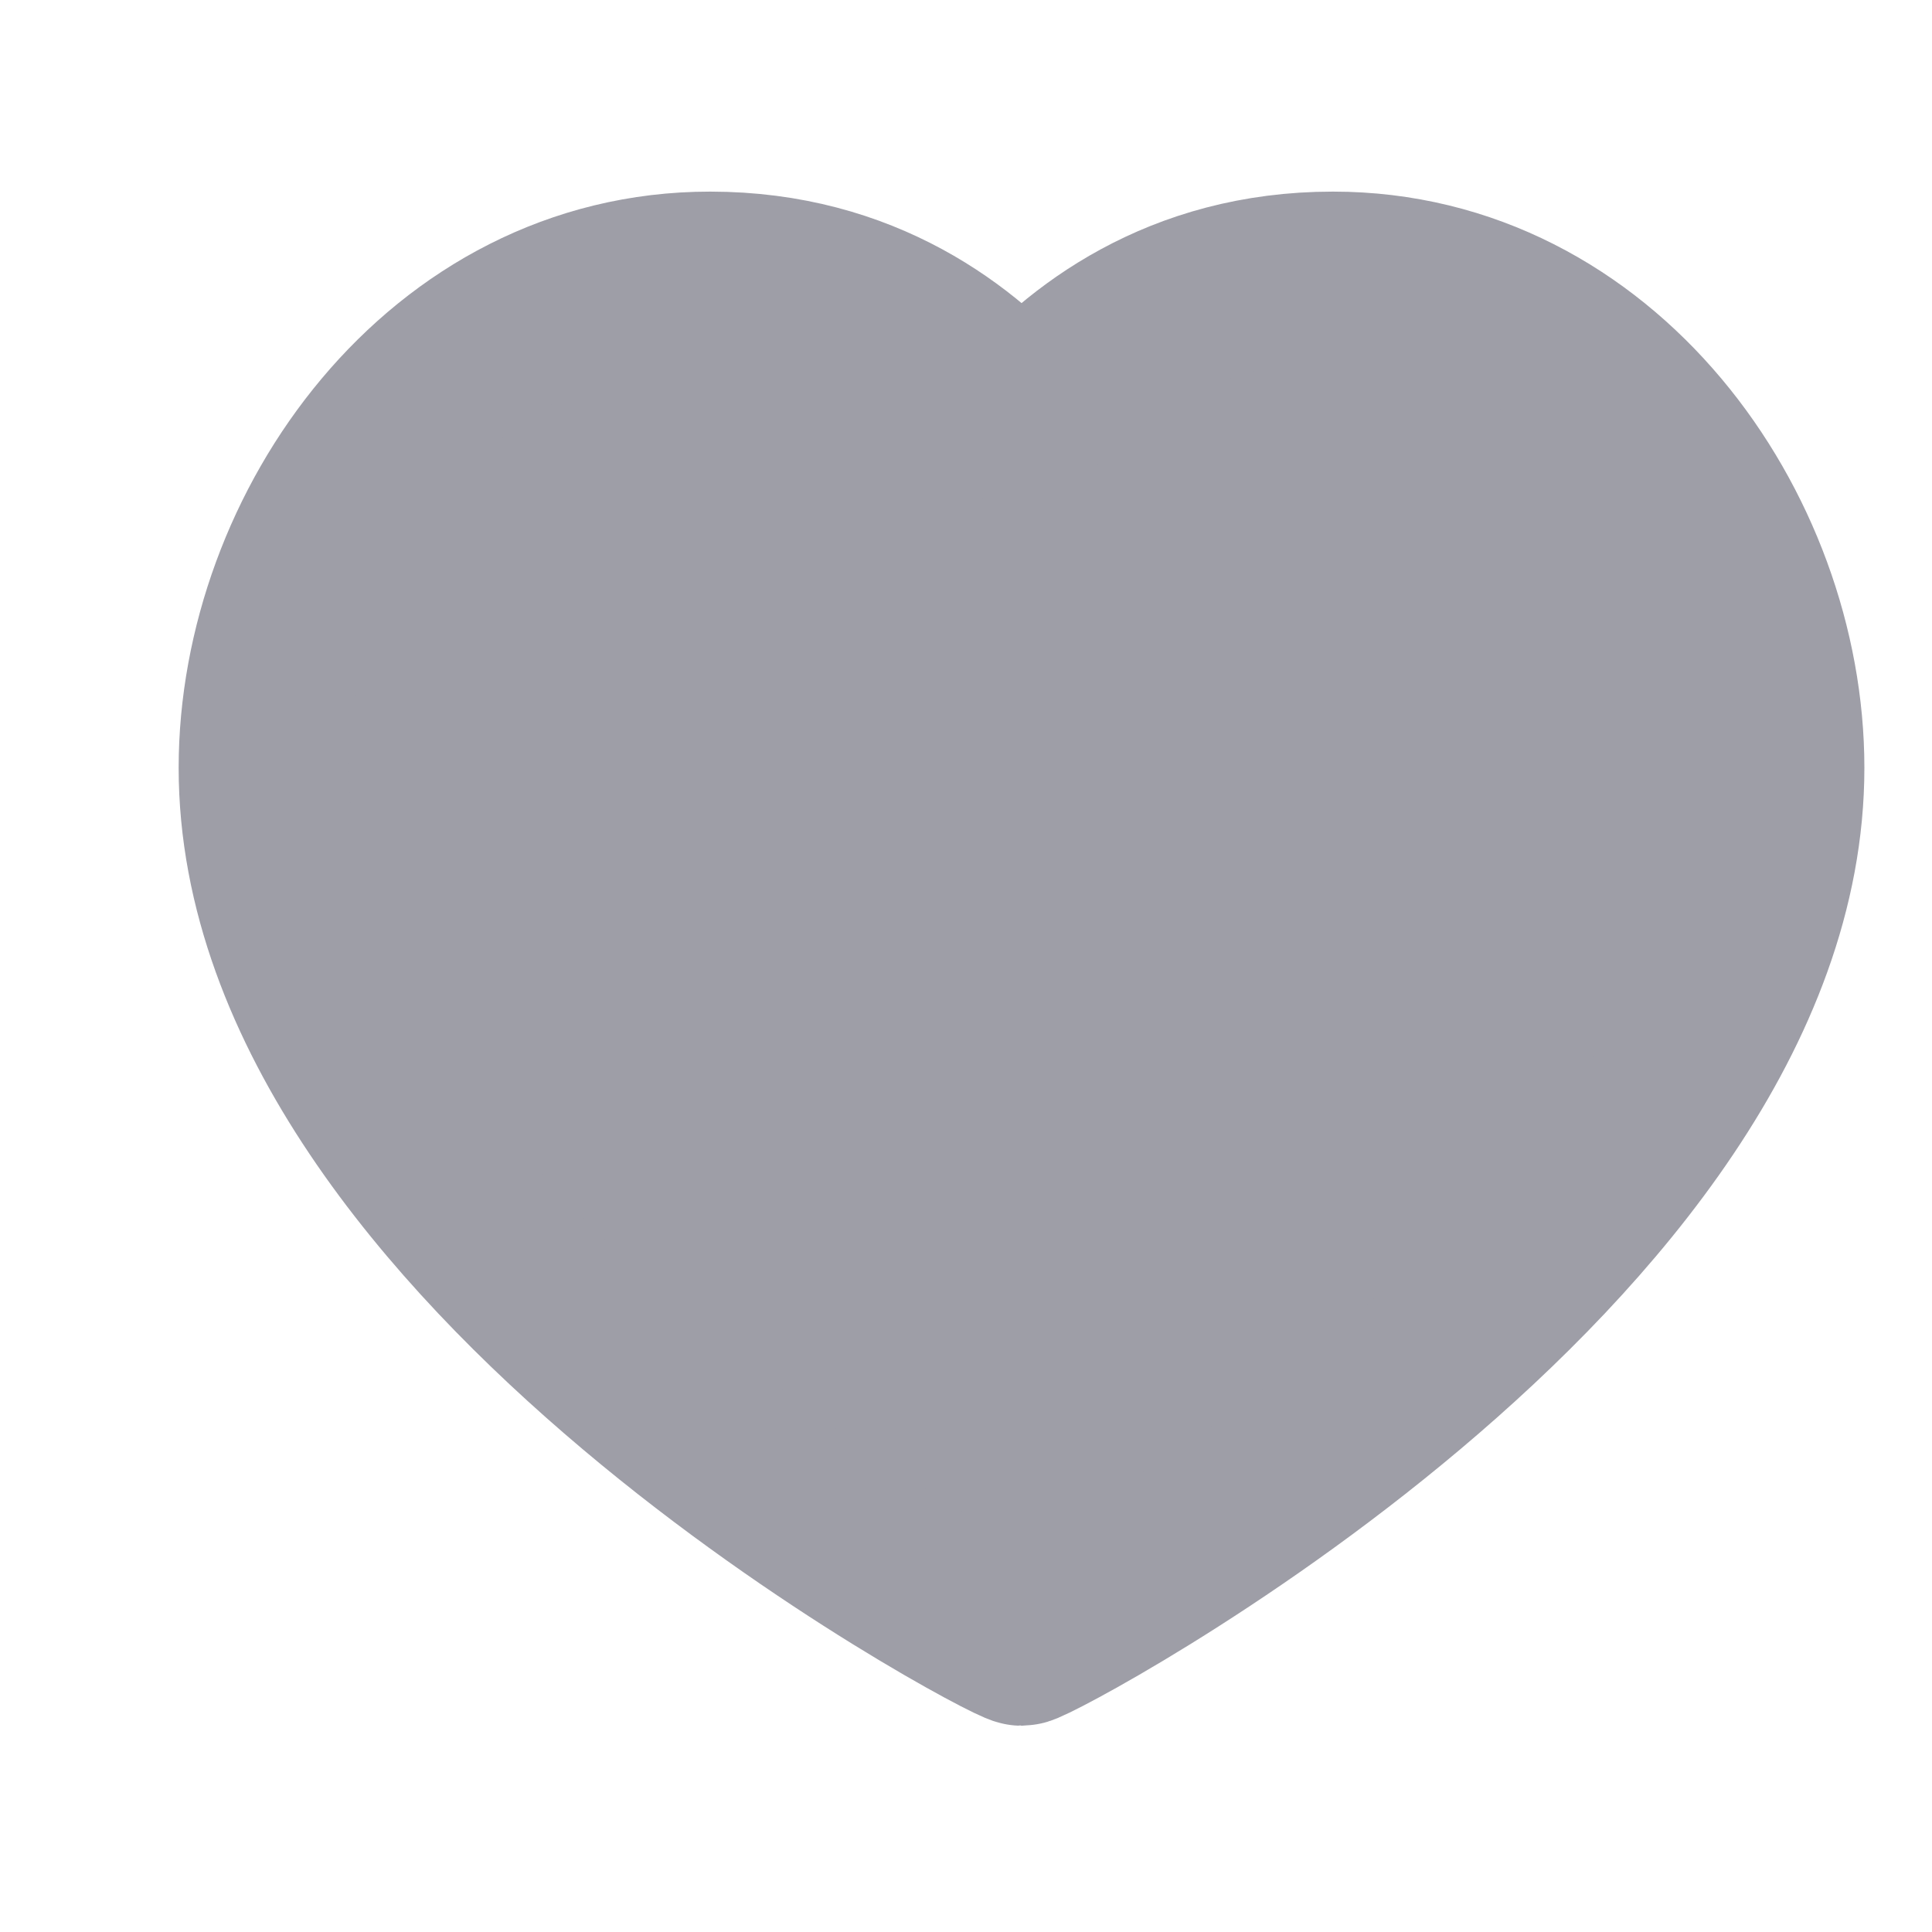 <?xml version="1.0" encoding="UTF-8" standalone="no"?><svg width='17' height='17' viewBox='0 0 17 17' fill='none' xmlns='http://www.w3.org/2000/svg'>
<path d='M11.729 2.436C14.078 2.436 15.655 4.671 15.655 6.756C15.655 10.978 9.107 14.435 8.989 14.435C8.87 14.435 2.322 10.978 2.322 6.756C2.322 4.671 3.9 2.436 6.248 2.436C7.596 2.436 8.478 3.118 8.989 3.718C9.5 3.118 10.381 2.436 11.729 2.436Z' fill='#9E9EA7' stroke='#9E9EA7' stroke-width='1.5' stroke-linecap='round' stroke-linejoin='round'/>
</svg>
